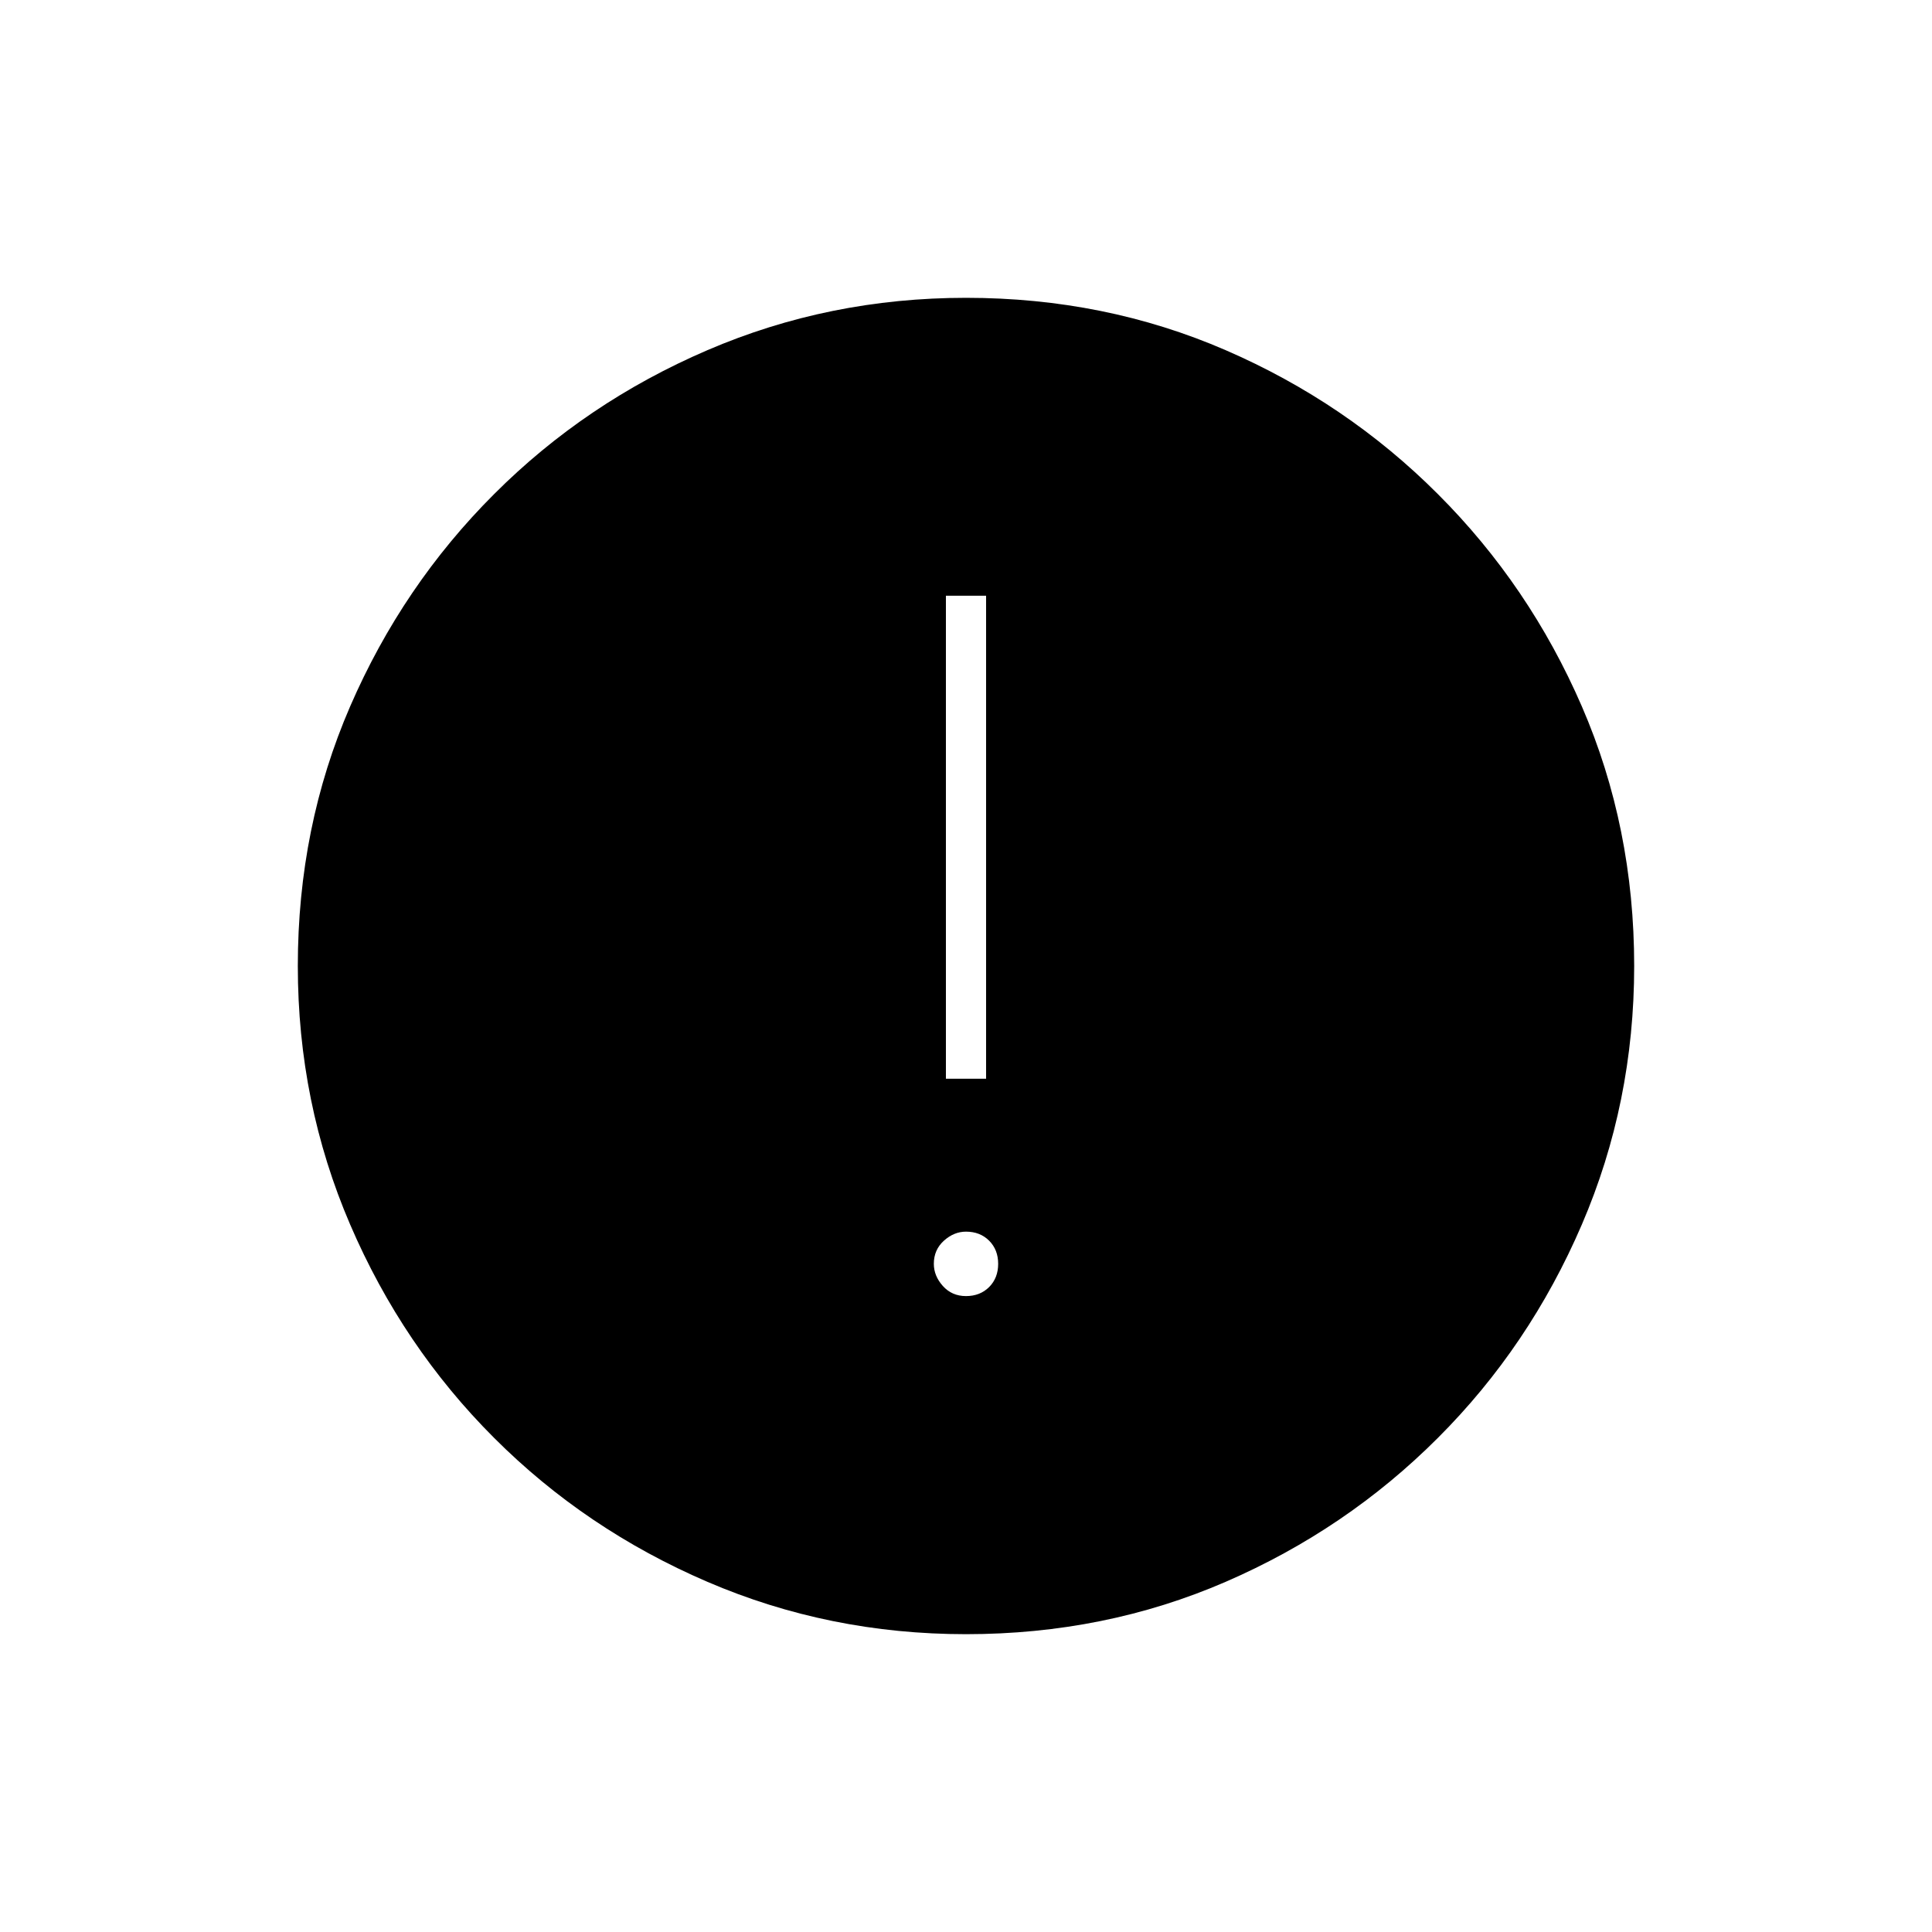 <svg xmlns="http://www.w3.org/2000/svg" height="20" width="20"><path d="M10 13.417q.146 0 .24-.094.093-.094.093-.24 0-.145-.093-.239-.094-.094-.24-.094-.125 0-.229.094-.104.094-.104.239 0 .125.093.229.094.105.24.105Zm-.208-2.25h.416v-5h-.416Zm.208 5.75q-1.417 0-2.677-.542-1.261-.542-2.208-1.49-.948-.947-1.49-2.208-.542-1.26-.542-2.677 0-1.438.542-2.688.542-1.25 1.49-2.197.947-.948 2.208-1.49 1.26-.542 2.677-.542 1.438 0 2.688.542 1.25.542 2.197 1.49.948.947 1.49 2.197T16.917 10q0 1.417-.542 2.677-.542 1.261-1.49 2.208-.947.948-2.197 1.49T10 16.917Z"/></svg>